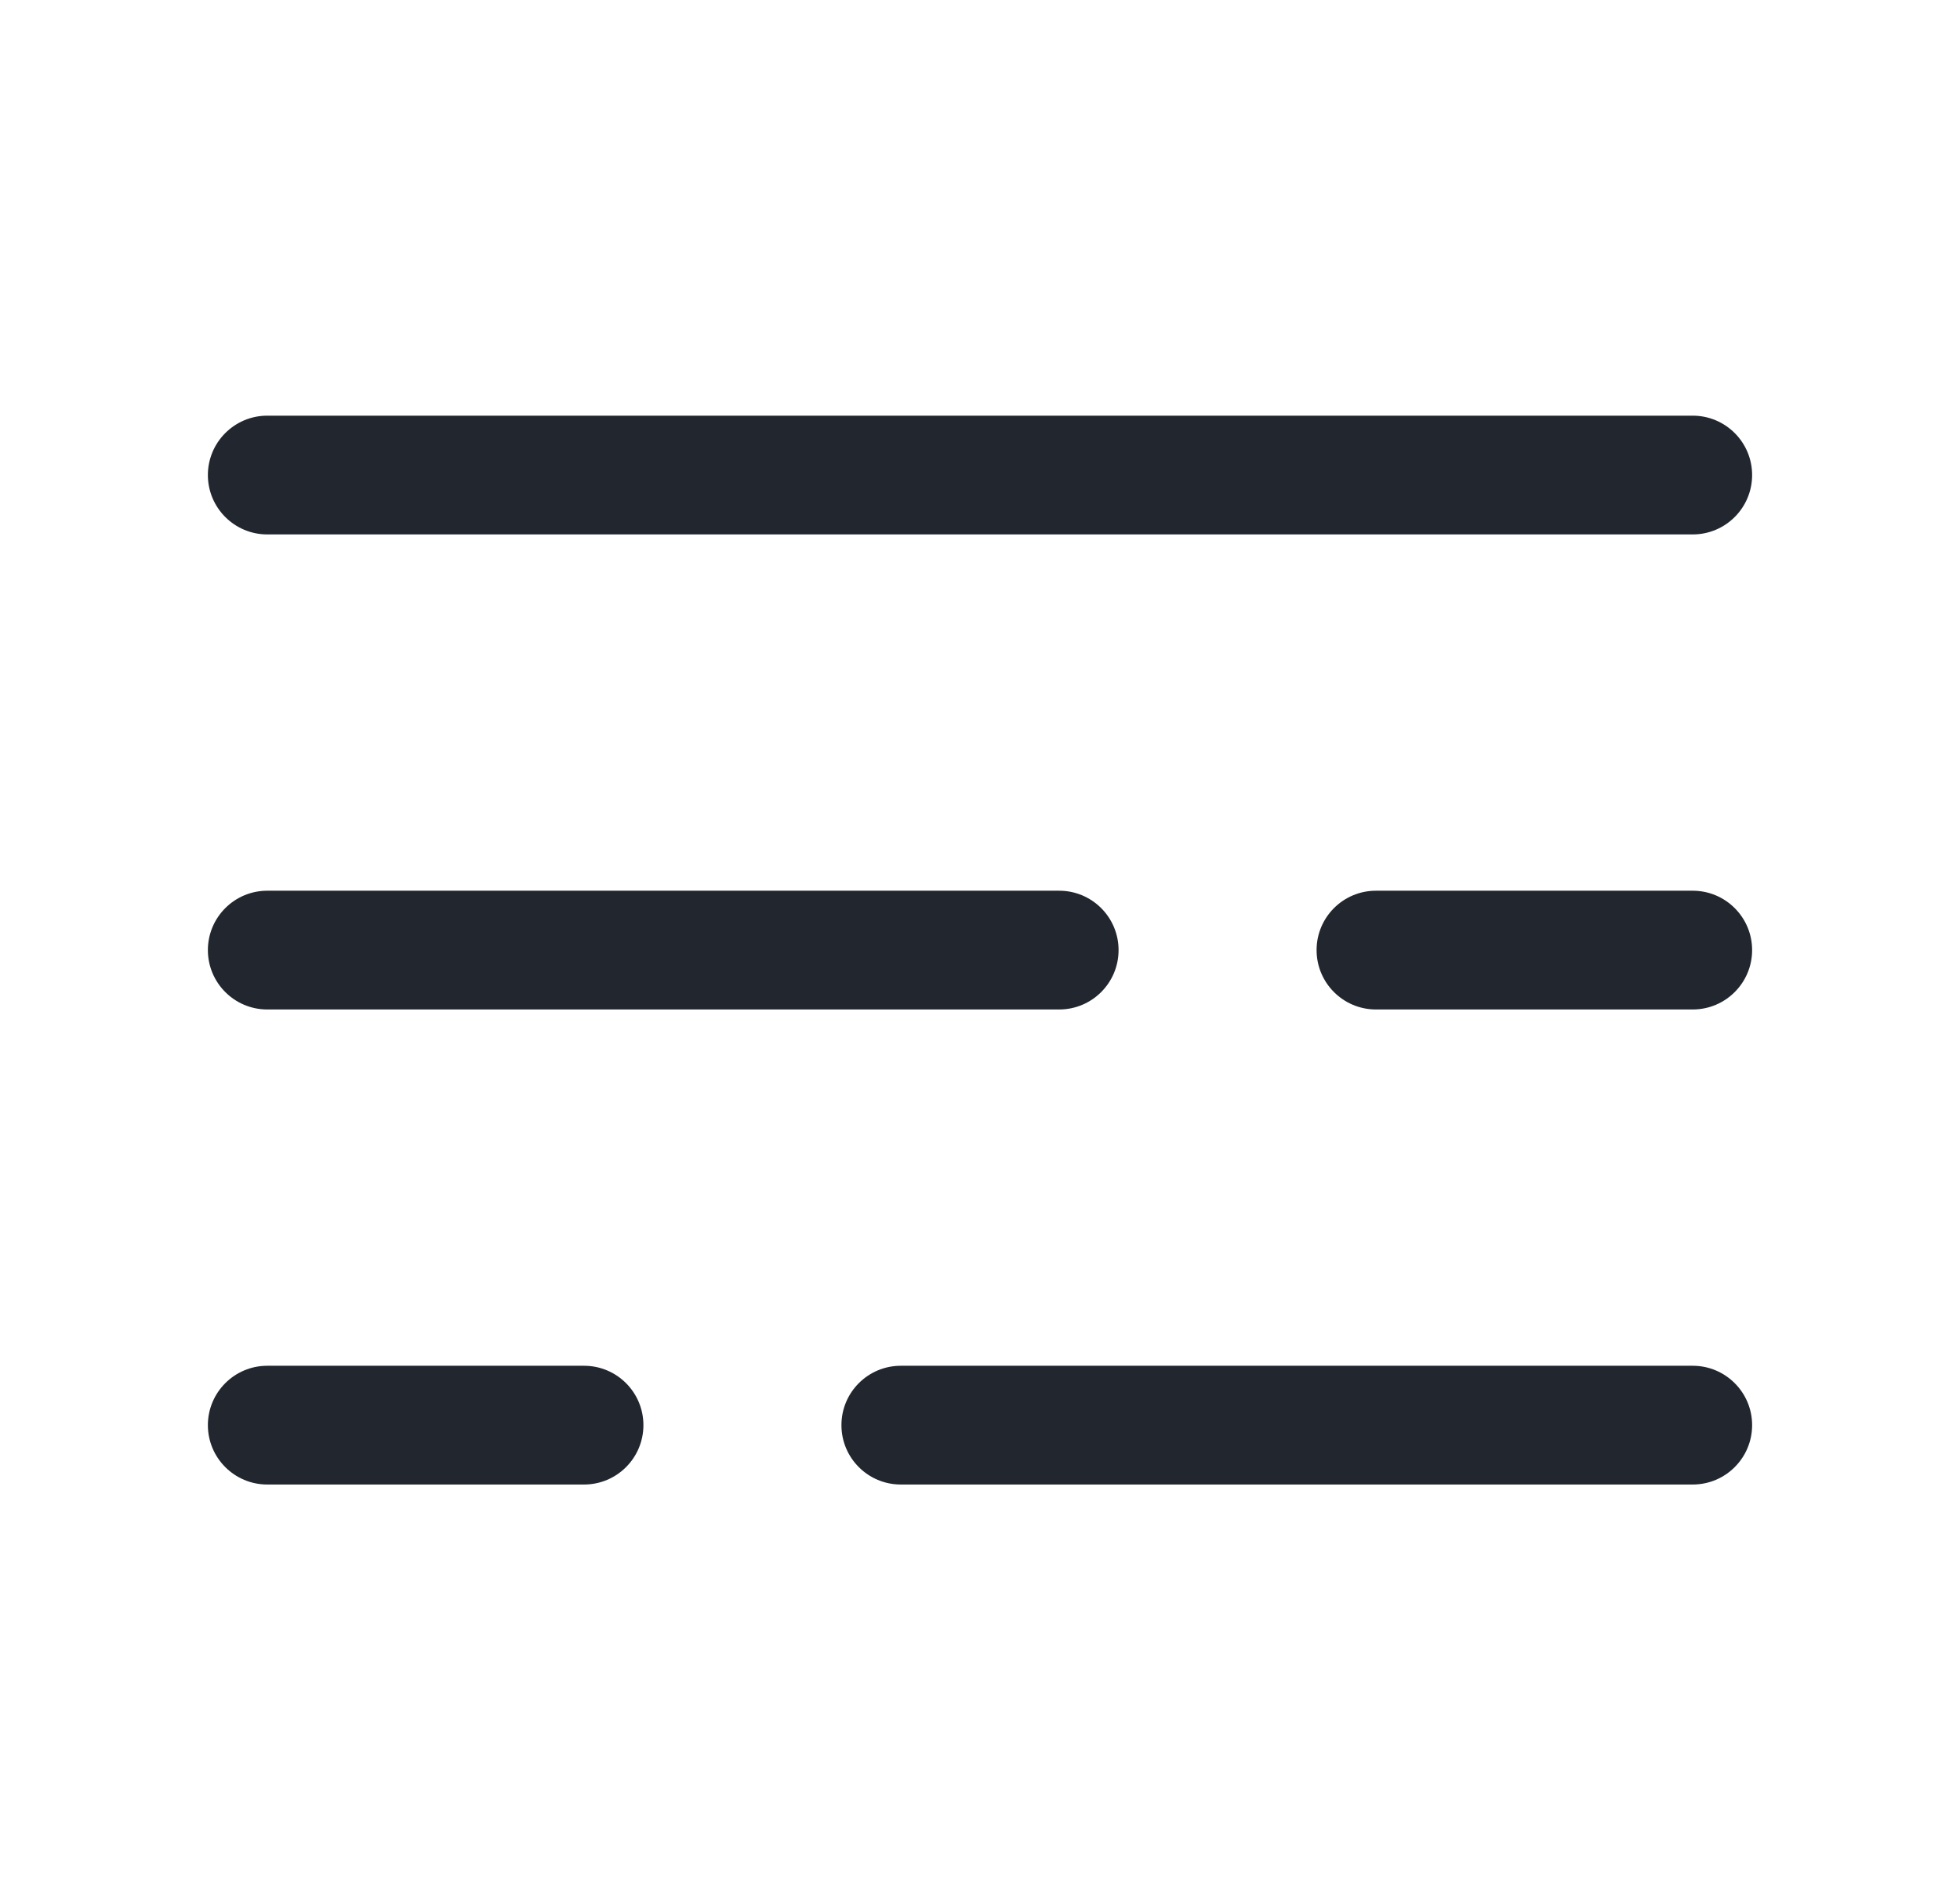 <svg width="33" height="32" viewBox="0 0 33 32" fill="none" xmlns="http://www.w3.org/2000/svg">
<path fill-rule="evenodd" clip-rule="evenodd" d="M3.5 8C3.5 7.448 3.948 7 4.5 7H28.5C29.052 7 29.5 7.448 29.5 8C29.5 8.552 29.052 9 28.5 9H4.5C3.948 9 3.5 8.552 3.5 8ZM3.5 16C3.5 15.448 3.948 15 4.5 15H17.833C18.386 15 18.833 15.448 18.833 16C18.833 16.552 18.386 17 17.833 17H4.5C3.948 17 3.5 16.552 3.5 16ZM22.167 16C22.167 15.448 22.614 15 23.167 15H28.5C29.052 15 29.5 15.448 29.5 16C29.5 16.552 29.052 17 28.5 17H23.167C22.614 17 22.167 16.552 22.167 16ZM4.5 23C3.948 23 3.5 23.448 3.5 24C3.5 24.552 3.948 25 4.5 25H9.833C10.386 25 10.833 24.552 10.833 24C10.833 23.448 10.386 23 9.833 23H4.5ZM15.167 23C14.614 23 14.167 23.448 14.167 24C14.167 24.552 14.614 25 15.167 25H16.5H28.5C29.052 25 29.5 24.552 29.5 24C29.5 23.448 29.052 23 28.5 23H16.5H15.167Z" fill="#22272F"/>
</svg>
